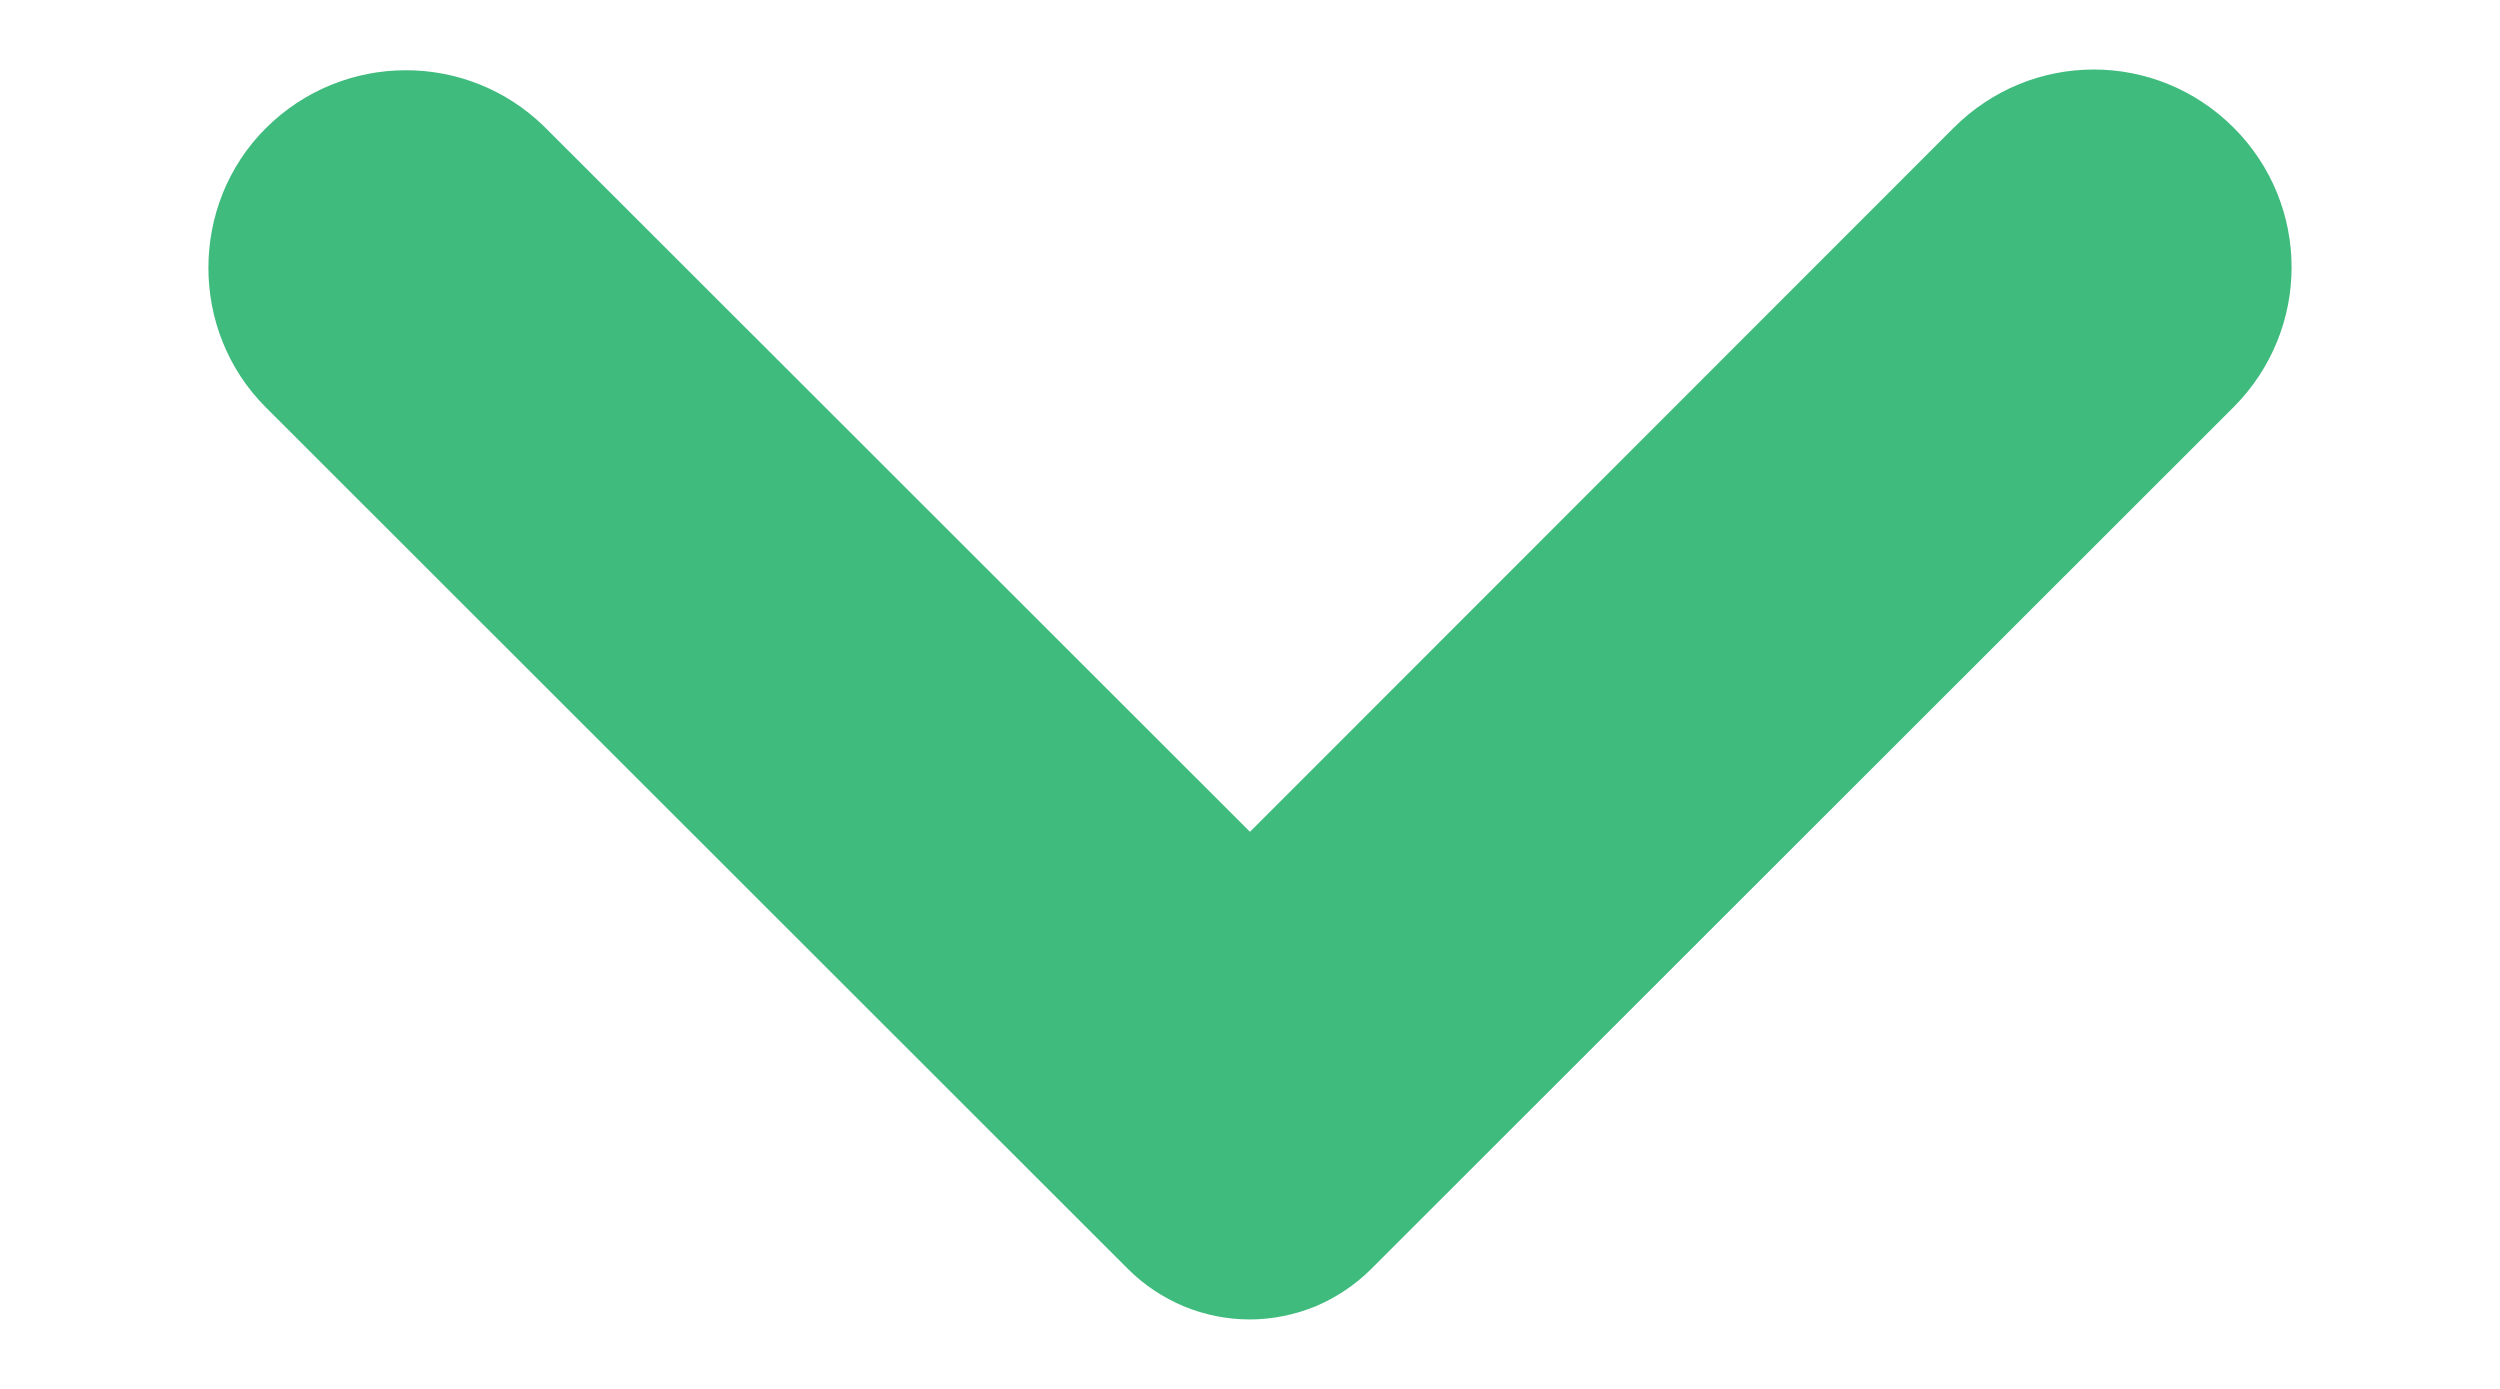 <svg width="9" height="5" viewBox="0 0 9 5" fill="none" xmlns="http://www.w3.org/2000/svg">
<path d="M1.133 0.639C0.956 0.816 0.956 1.112 1.133 1.289L4.238 4.392C4.272 4.426 4.313 4.453 4.358 4.472C4.402 4.49 4.45 4.5 4.499 4.5C4.547 4.5 4.595 4.49 4.64 4.472C4.684 4.453 4.725 4.426 4.759 4.392L7.864 1.289C8.045 1.108 8.045 0.816 7.864 0.636C7.683 0.455 7.392 0.455 7.211 0.636L4.5 3.348L1.786 0.636C1.606 0.458 1.314 0.458 1.133 0.639Z" fill="#3FBB7D" stroke="#3FBB7D" stroke-width="0.5"/>
</svg>
